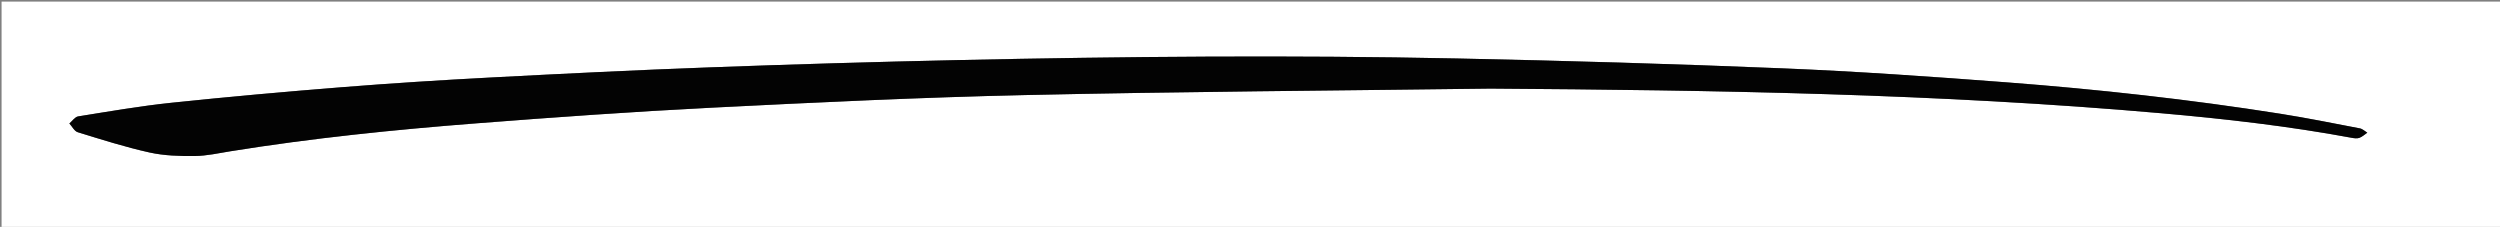 <svg version="1.1" id="Layer_1" xmlns="http://www.w3.org/2000/svg" xmlns:xlink="http://www.w3.org/1999/xlink" x="0px" y="0px"
	 width="100%" viewBox="0 0 1587 144" enable-background="new 0 0 1587 144" xml:space="preserve">
<rect x="0" y="0" width="1587" height="144" fill="#808080" stroke="none"/>
<path fill="#FFFFFF" opacity="1" stroke="none" 
	d="
M1531,145 
	C1020.667,145 510.833,145 1,145 
	C1,97 1,49 1,1 
	C530,1 1059,1 1588,1 
	C1588,49 1588,97 1588,145 
	C1569.167,145 1550.333,145 1531,145 
M946.5,56.234 
	C1088.493,57.246 1230.441,59.442 1372.014,71.888 
	C1412.497,75.447 1452.838,80.058 1492.822,87.472 
	C1494.42,87.769 1496.27,88.036 1497.712,87.514 
	C1499.553,86.846 1501.098,85.361 1502.77,84.228 
	C1501.207,83.289 1499.746,81.818 1498.064,81.495 
	C1481.238,78.268 1464.431,74.877 1447.512,72.202 
	C1389.918,63.095 1331.982,56.719 1273.864,52.276 
	C1226.524,48.657 1179.13,45.34 1131.699,43.388 
	C1062.77,40.552 993.796,38.553 924.822,37.117 
	C819.334,34.923 713.834,35.842 608.355,38.134 
	C555.707,39.278 503.064,40.829 450.44,42.767 
	C404.151,44.471 357.879,46.757 311.621,49.191 
	C280.178,50.846 248.744,52.841 217.358,55.335 
	C181.166,58.212 144.993,61.443 108.886,65.229 
	C89.043,67.309 69.334,70.735 49.619,73.89 
	C47.57,74.218 45.887,76.834 44.035,78.388 
	C45.794,80.295 47.224,83.277 49.367,83.936 
	C64.451,88.572 79.537,93.384 94.92,96.795 
	C104.21,98.855 114.041,99.13 123.617,99.036 
	C131.198,98.961 138.782,97.231 146.329,96.015 
	C198.157,87.662 250.342,82.334 302.64,78.273 
	C352.467,74.404 402.337,70.849 452.248,68.33 
	C518.317,64.996 584.421,61.82 650.55,60.35 
	C748.849,58.164 847.182,57.53 946.5,56.234 
z"/>
<path fill="#030303" opacity="1" stroke="none" 
	d="
M946,56.235 
	C847.182,57.53 748.849,58.164 650.55,60.35 
	C584.421,61.82 518.317,64.996 452.248,68.33 
	C402.337,70.849 352.467,74.404 302.64,78.273 
	C250.342,82.334 198.157,87.662 146.329,96.015 
	C138.782,97.231 131.198,98.961 123.617,99.036 
	C114.041,99.13 104.21,98.855 94.92,96.795 
	C79.537,93.384 64.451,88.572 49.367,83.936 
	C47.224,83.277 45.794,80.295 44.035,78.388 
	C45.887,76.834 47.57,74.218 49.619,73.89 
	C69.334,70.735 89.043,67.309 108.886,65.229 
	C144.993,61.443 181.166,58.212 217.358,55.335 
	C248.744,52.841 280.178,50.846 311.621,49.191 
	C357.879,46.757 404.151,44.471 450.44,42.767 
	C503.064,40.829 555.707,39.278 608.355,38.134 
	C713.834,35.842 819.334,34.923 924.822,37.117 
	C993.796,38.553 1062.77,40.552 1131.699,43.388 
	C1179.13,45.34 1226.524,48.657 1273.864,52.276 
	C1331.982,56.719 1389.918,63.095 1447.512,72.202 
	C1464.431,74.877 1481.238,78.268 1498.064,81.495 
	C1499.746,81.818 1501.207,83.289 1502.77,84.228 
	C1501.098,85.361 1499.553,86.846 1497.712,87.514 
	C1496.27,88.036 1494.42,87.769 1492.822,87.472 
	C1452.838,80.058 1412.497,75.447 1372.014,71.888 
	C1230.441,59.442 1088.493,57.246 946,56.235 
z"/>
</svg>
